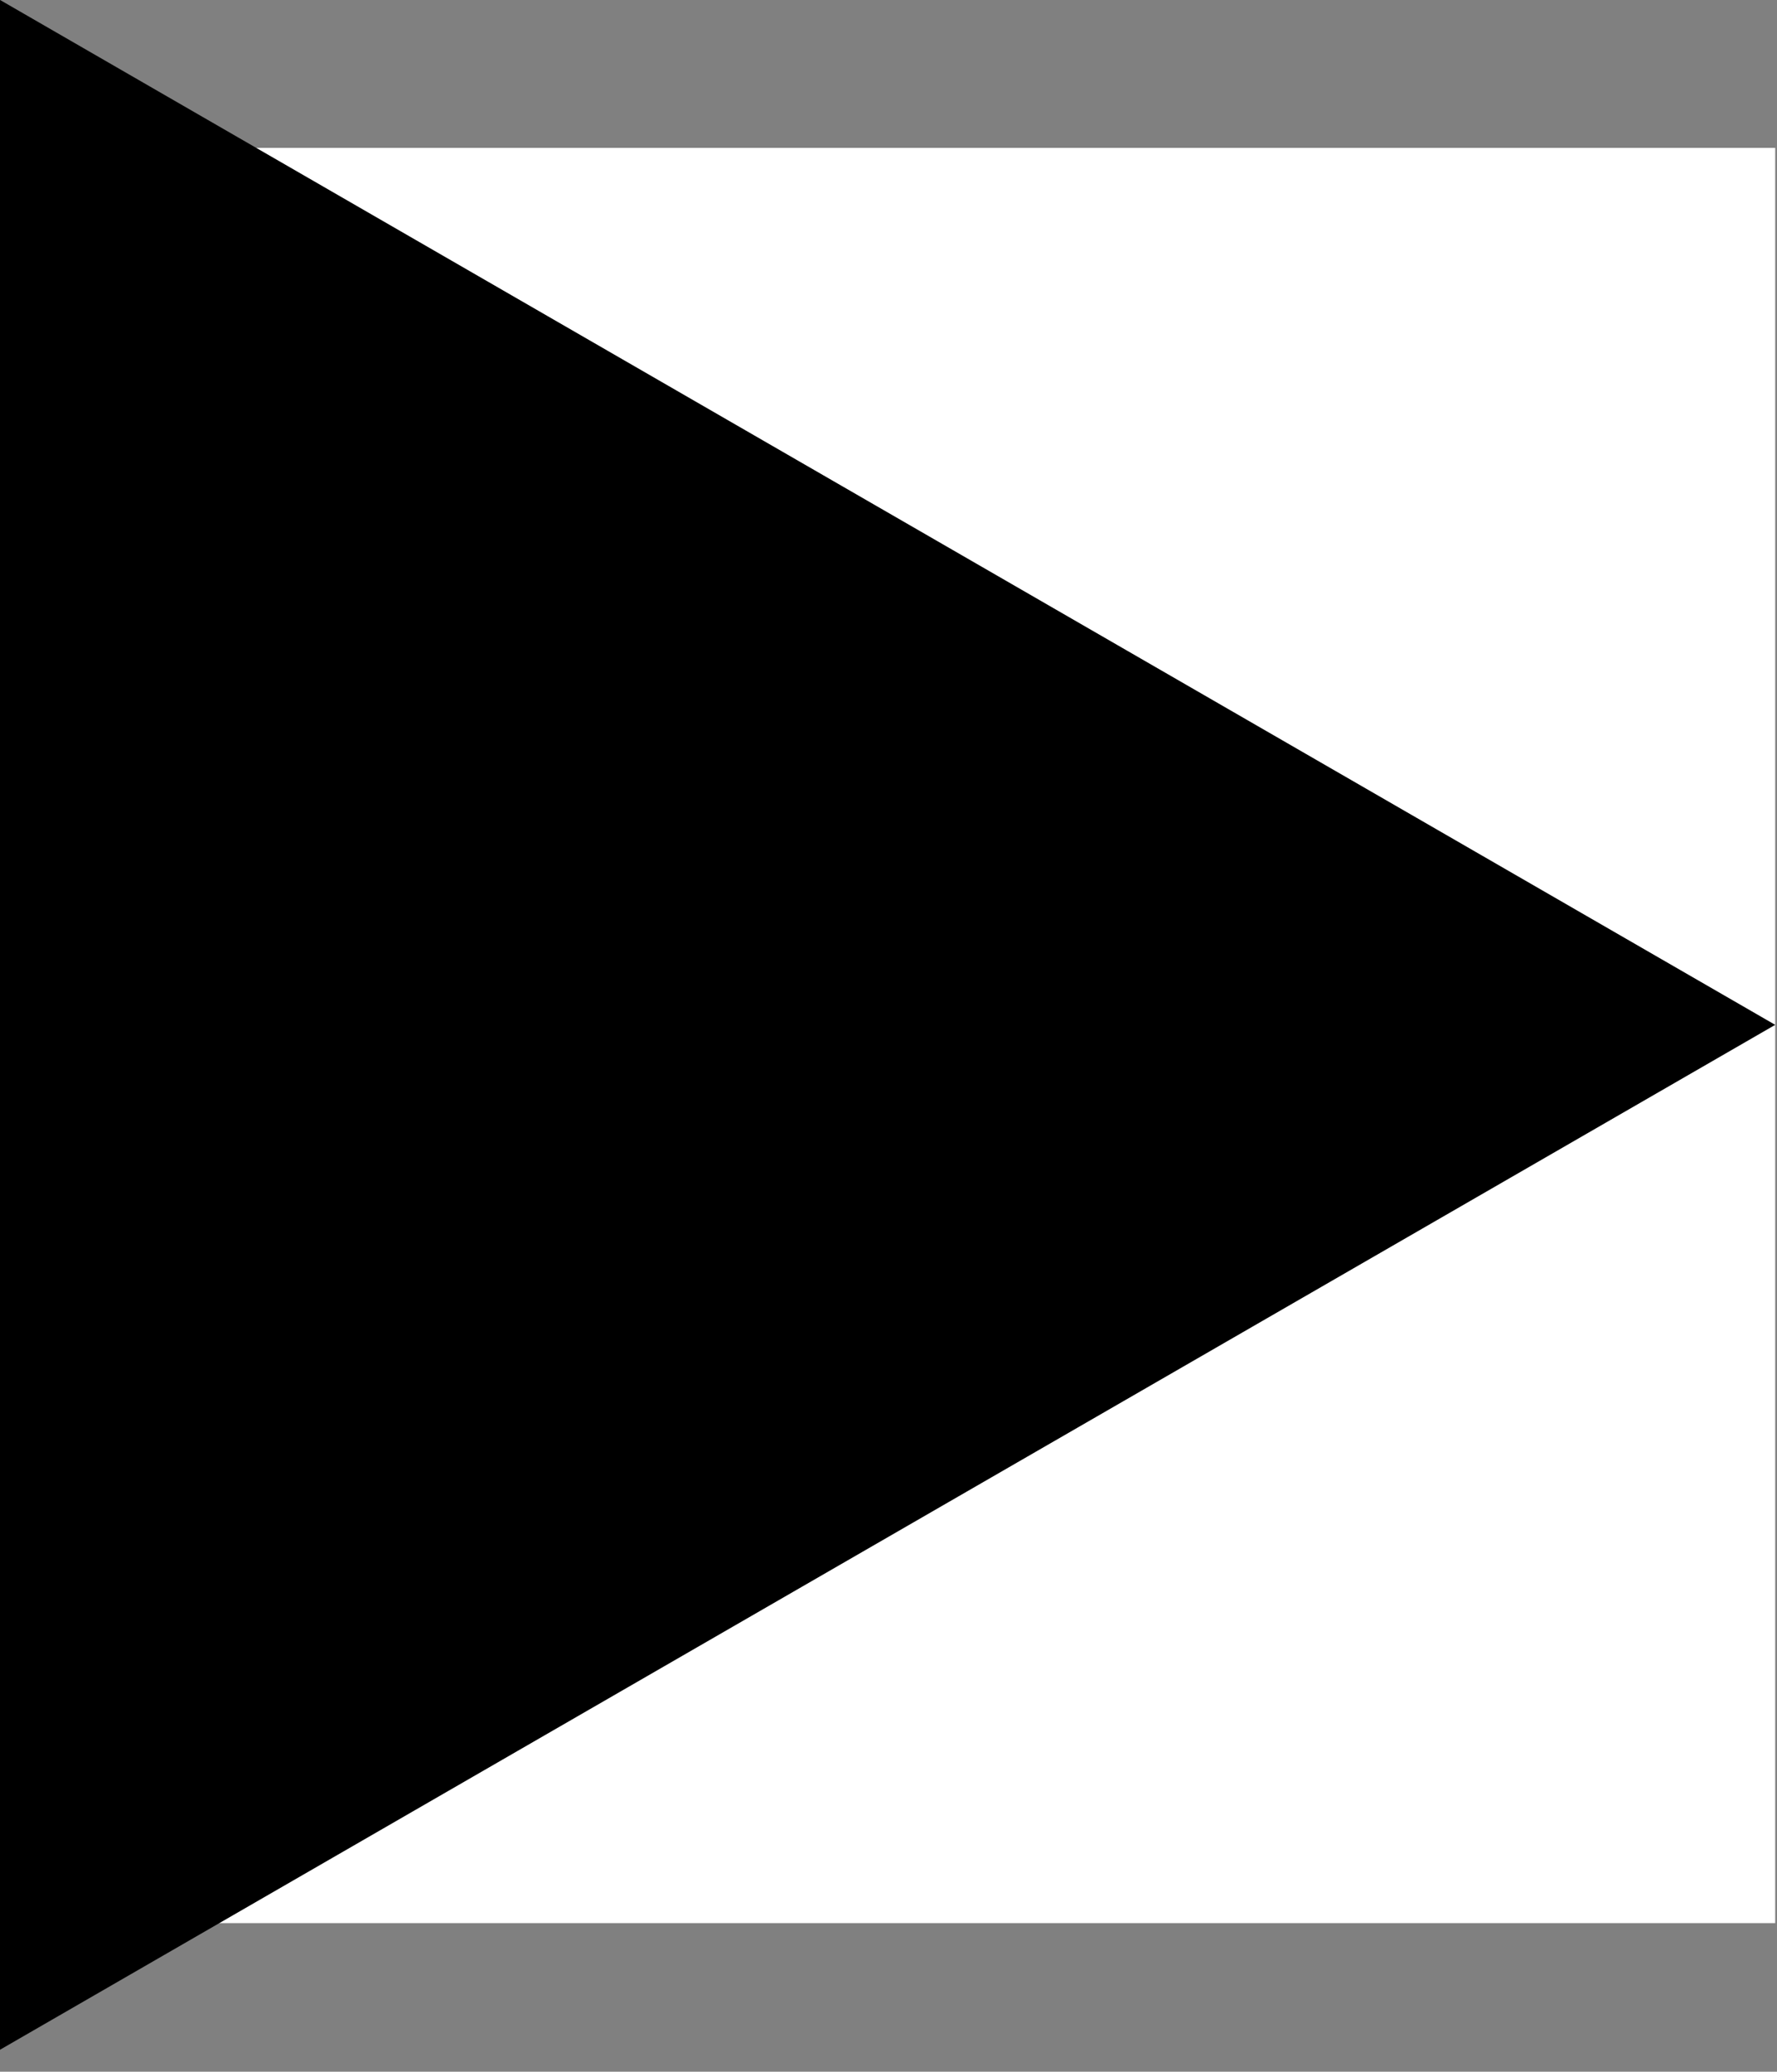 <svg width="1001" height="1167" viewBox="0 0 1001 1167" version="1.1" xmlns="http://www.w3.org/2000/svg" xmlns:xlink="http://www.w3.org/1999/xlink">
<rect x="0" y="0" width="1001" height="1167" fill="#808080" stroke="none"/>
<title>u25B6-BLACK RIGHT-POINTING TRIANGLE</title>
<desc>Created using Figma</desc>
<g id="Canvas" transform="matrix(83.333 0 0 83.333 -1083.33 -6416.67)">
<g id="u25B6-BLACK RIGHT-POINTING TRIANGLE">
<path d="M 13 78L 25 78L 25 90L 13 90L 13 78Z" fill="#FFFFFF"/>
<g id="Polygon">
<use xlink:href="#path0_fill" transform="matrix(5.55112e-17 1 -1 5.55112e-17 25 77)"/>
</g>
</g>
</g>
<defs>
<path id="path0_fill" d="M 6.928 0L 13.856 12L 5.1397e-09 12L 6.928 0Z"/>
</defs>
</svg>

